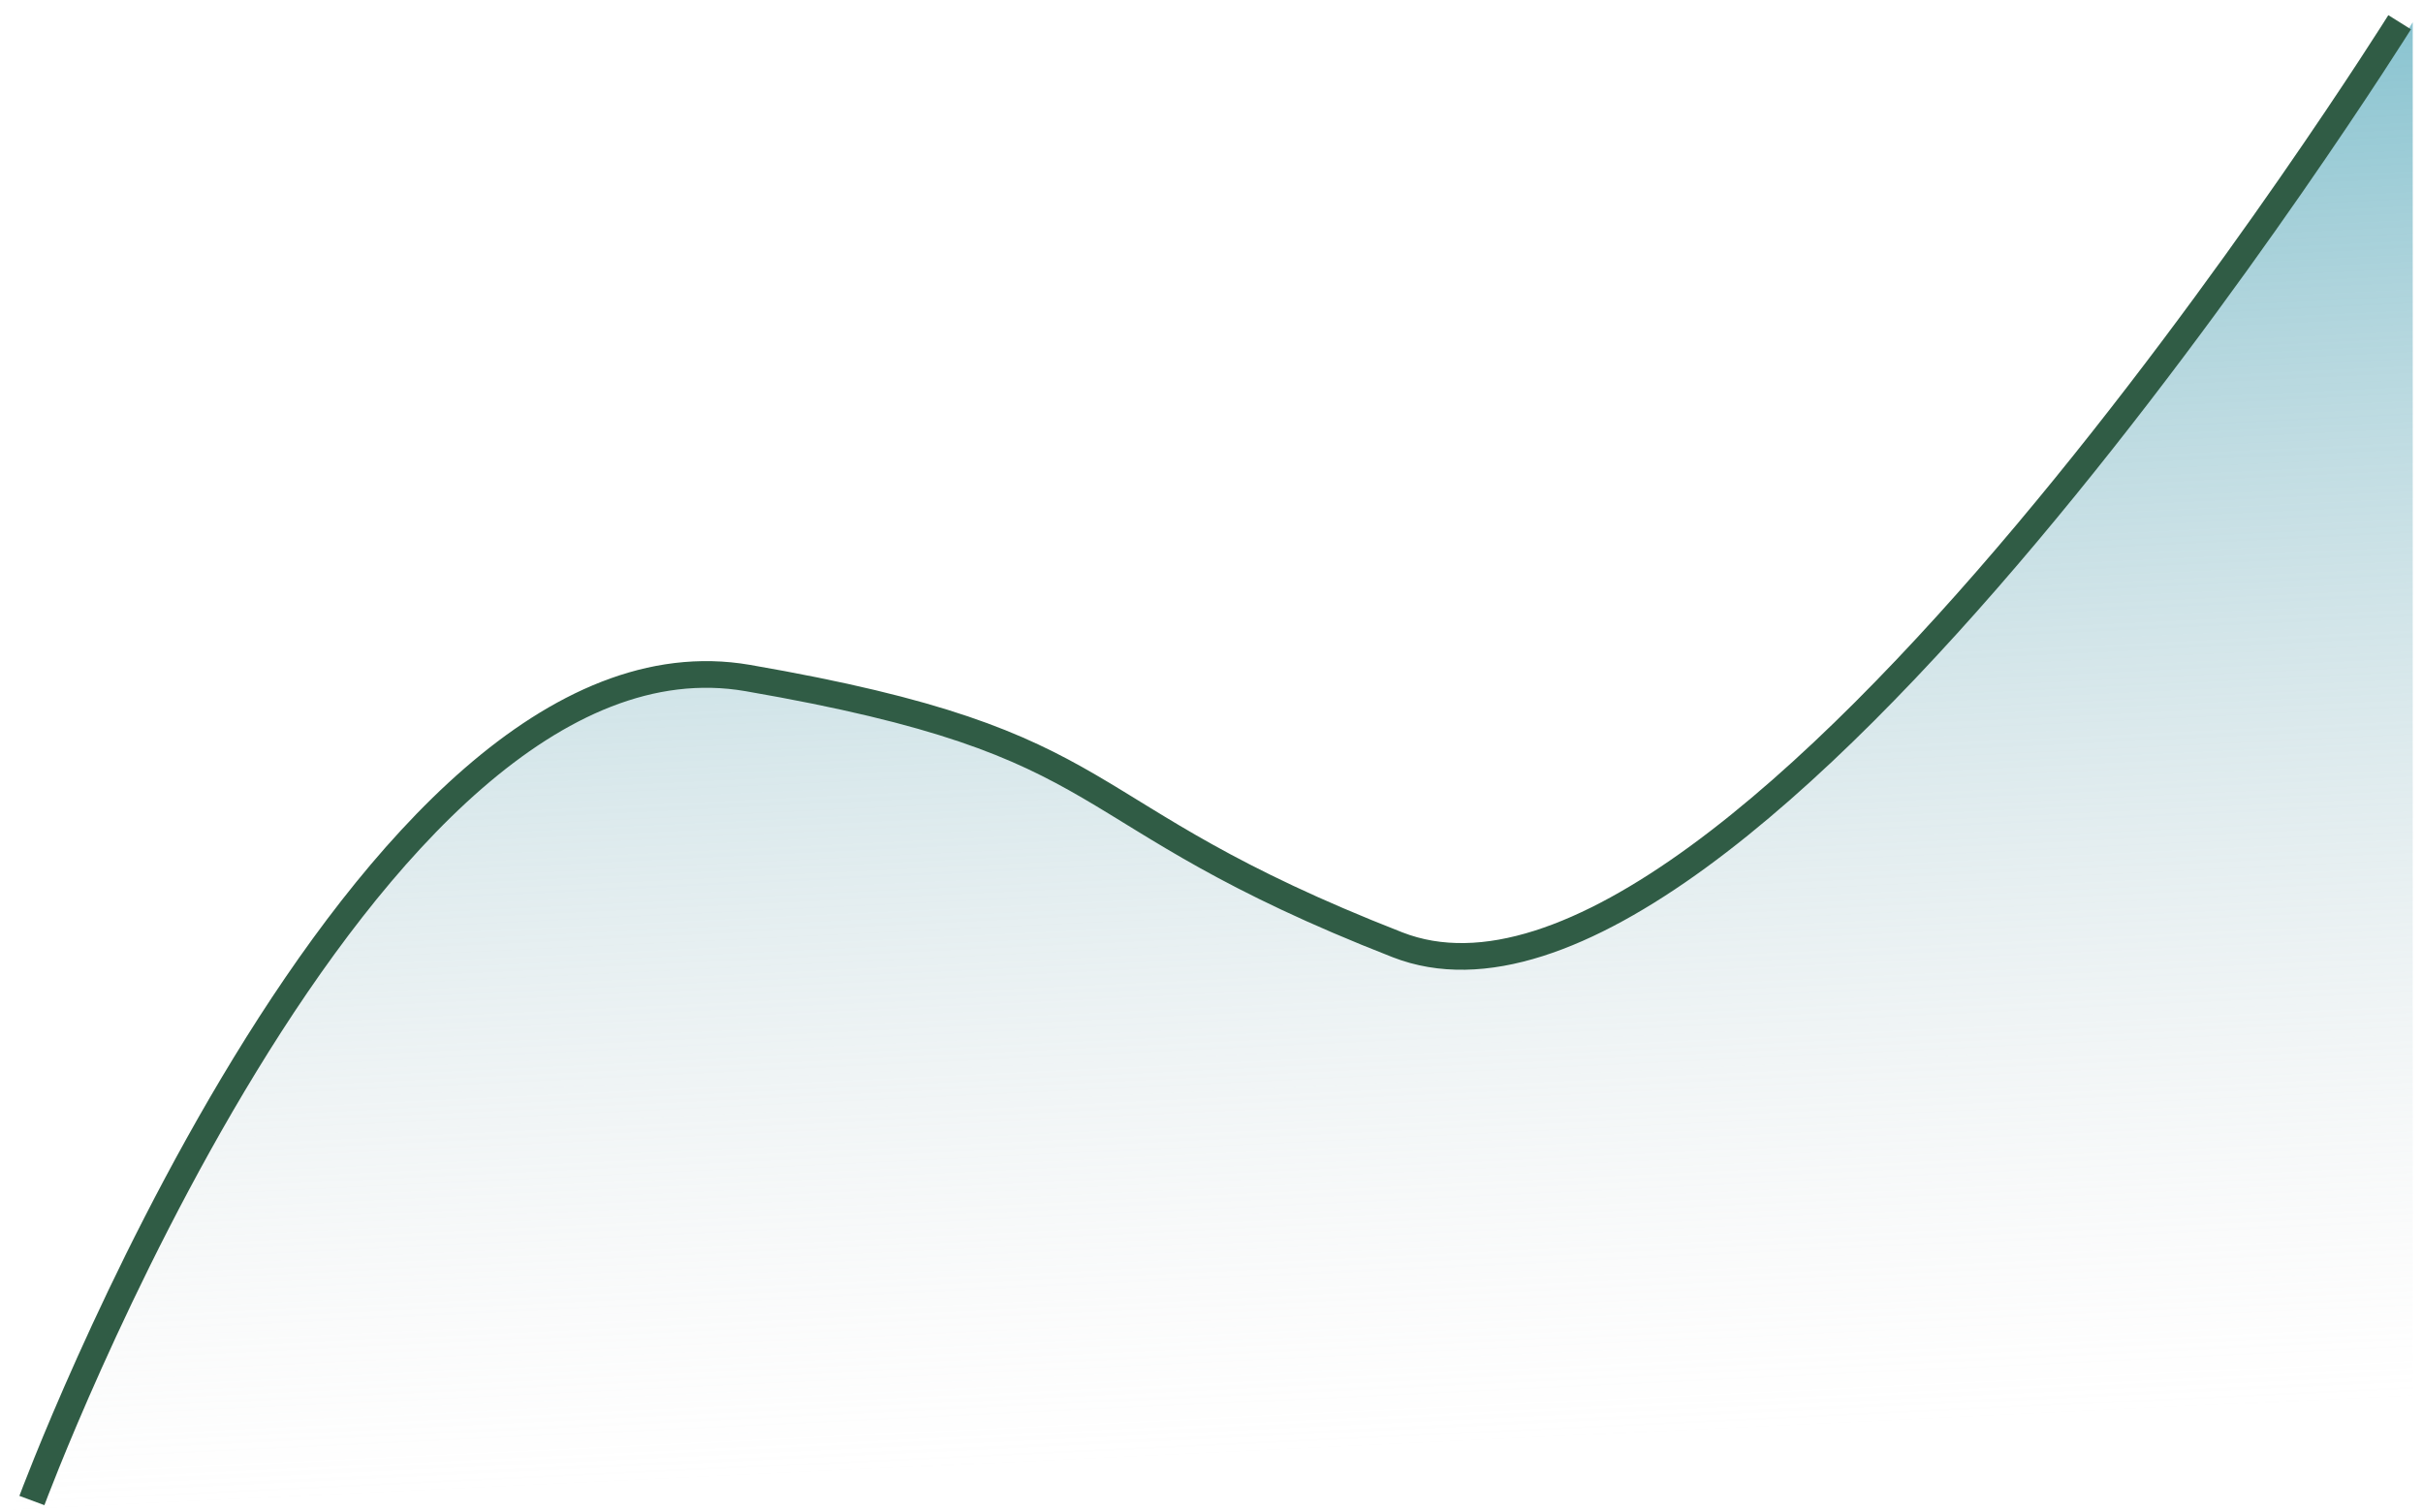 <svg width="109" height="68" viewBox="0 0 109 68" fill="none" xmlns="http://www.w3.org/2000/svg">
<g id="Group 2070">
<path id="Vector 25" d="M33.19 30.722C15.609 27.699 0.539 68 0.539 68H108.539V1C108.539 1 78.4 48.857 62.827 42.812C47.255 36.767 50.772 33.744 33.19 30.722Z" fill="url(#paint0_linear_1_6730)"/>
<path id="Vector 24" d="M1.435 67.5C1.435 67.5 16.297 27.5 33.637 30.5C50.976 33.5 47.508 36.5 62.866 42.5C78.224 48.5 107.949 1 107.949 1" stroke="#305C45" stroke-width="1.2"/>
</g>
<defs>
<linearGradient id="paint0_linear_1_6730" x1="50.772" y1="-14.113" x2="54.558" y2="65.499" gradientUnits="userSpaceOnUse">
<stop stop-color="#47A8BD"/>
<stop offset="1" stop-color="#D9D9D9" stop-opacity="0"/>
</linearGradient>
</defs>
</svg>
